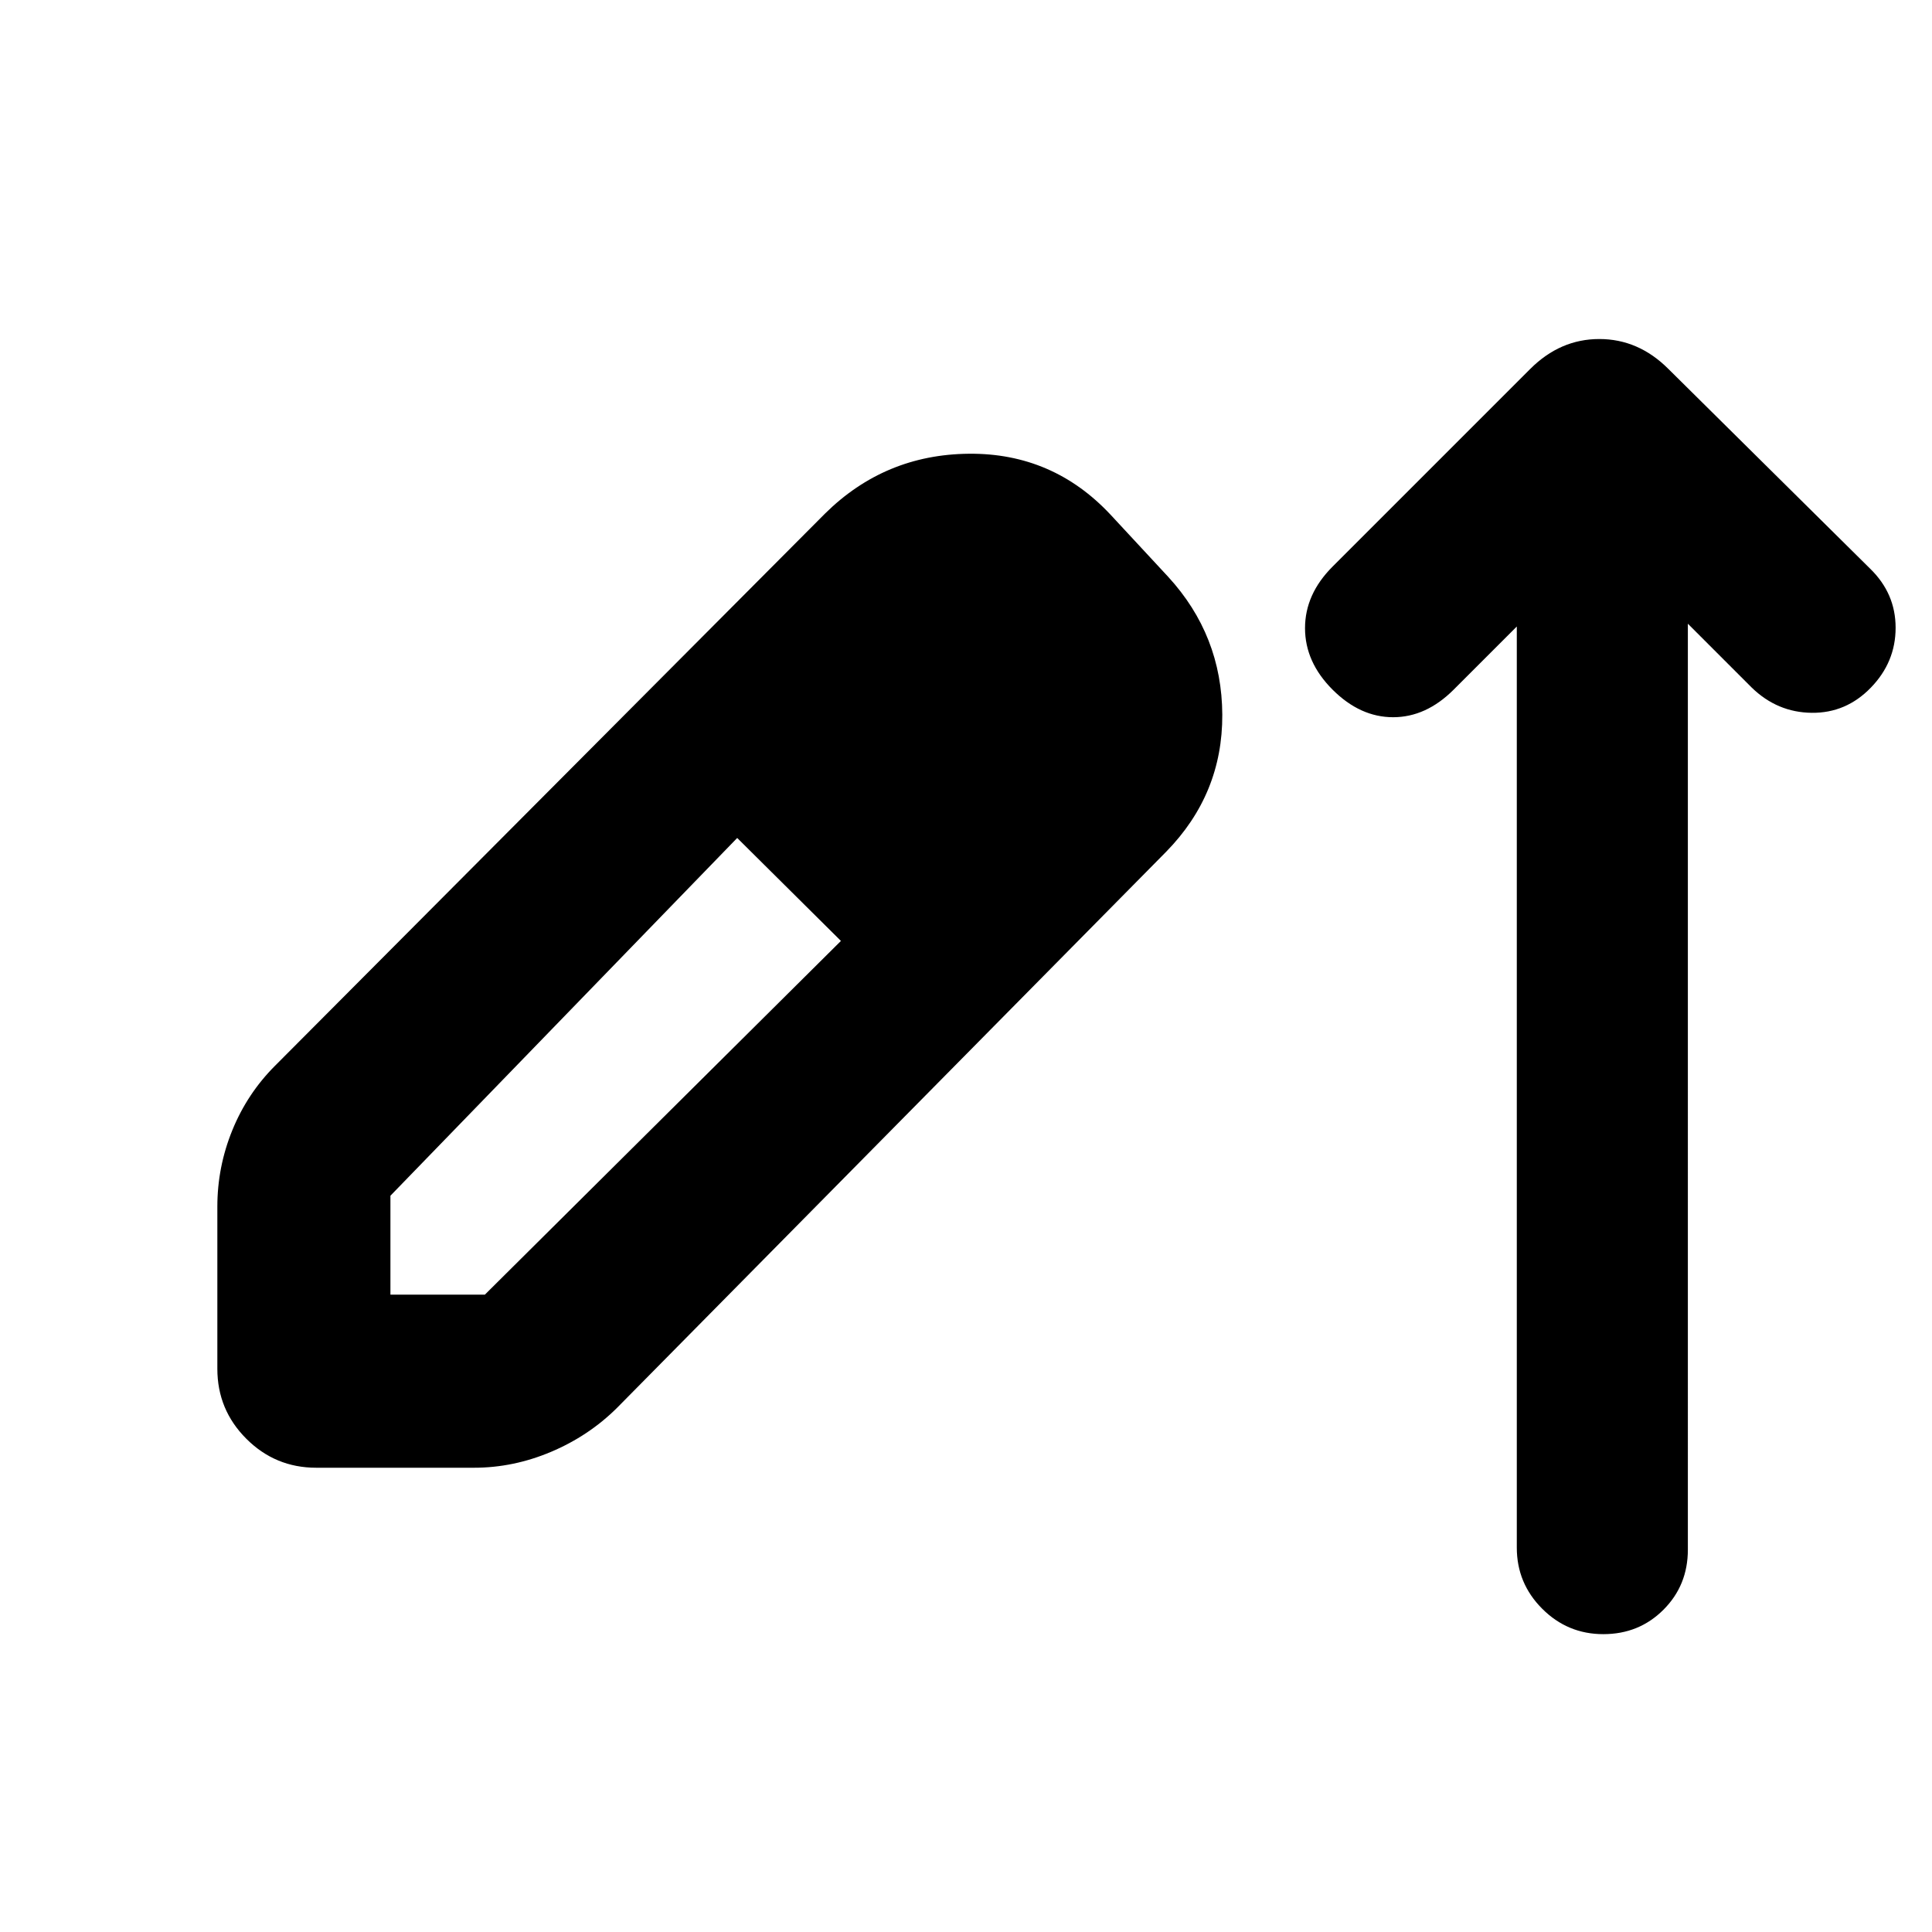 <svg xmlns="http://www.w3.org/2000/svg" height="24" viewBox="0 -960 960 960" width="24"><path d="M157.16-230.69q-20.37 0-34.76-14.4-14.4-14.39-14.4-34.76v-80.61q0-19.63 7.42-37.89 7.43-18.27 21.27-32.11L410-704.85q29.69-29.3 71.42-29.69 41.73-.38 70.43 30.31l28.61 30.84q26.69 29.08 26.89 68.5.19 39.43-27.89 68.12L306.54-260.39q-14.02 13.9-32.72 21.8-18.71 7.9-38.28 7.9h-78.38Zm36.84-86h46.92l176.93-175.77-25.77-25.58-25.77-25.58L194-365.85v49.16Zm283.62-237.54-50.54-49.16 50.54 49.16Zm276.07-94.46-31.38 31.38q-13.7 13.69-30.08 13.69t-30.08-13.69q-13.69-13.69-13.69-30.57 0-16.89 13.69-30.58l98.23-98.23q14.85-14.85 34.31-14.85T829-776.69l100.23 99.23q12.69 12.31 12.69 29.38 0 17.08-12.31 29.77-12.3 12.69-29.38 12.5-17.08-.19-29.77-12.5l-31.77-31.77V-190q0 17.75-12.13 29.87Q814.43-148 796.68-148q-17.76 0-30.37-12.63-12.62-12.62-12.62-30.37v-457.69Z"/></svg>